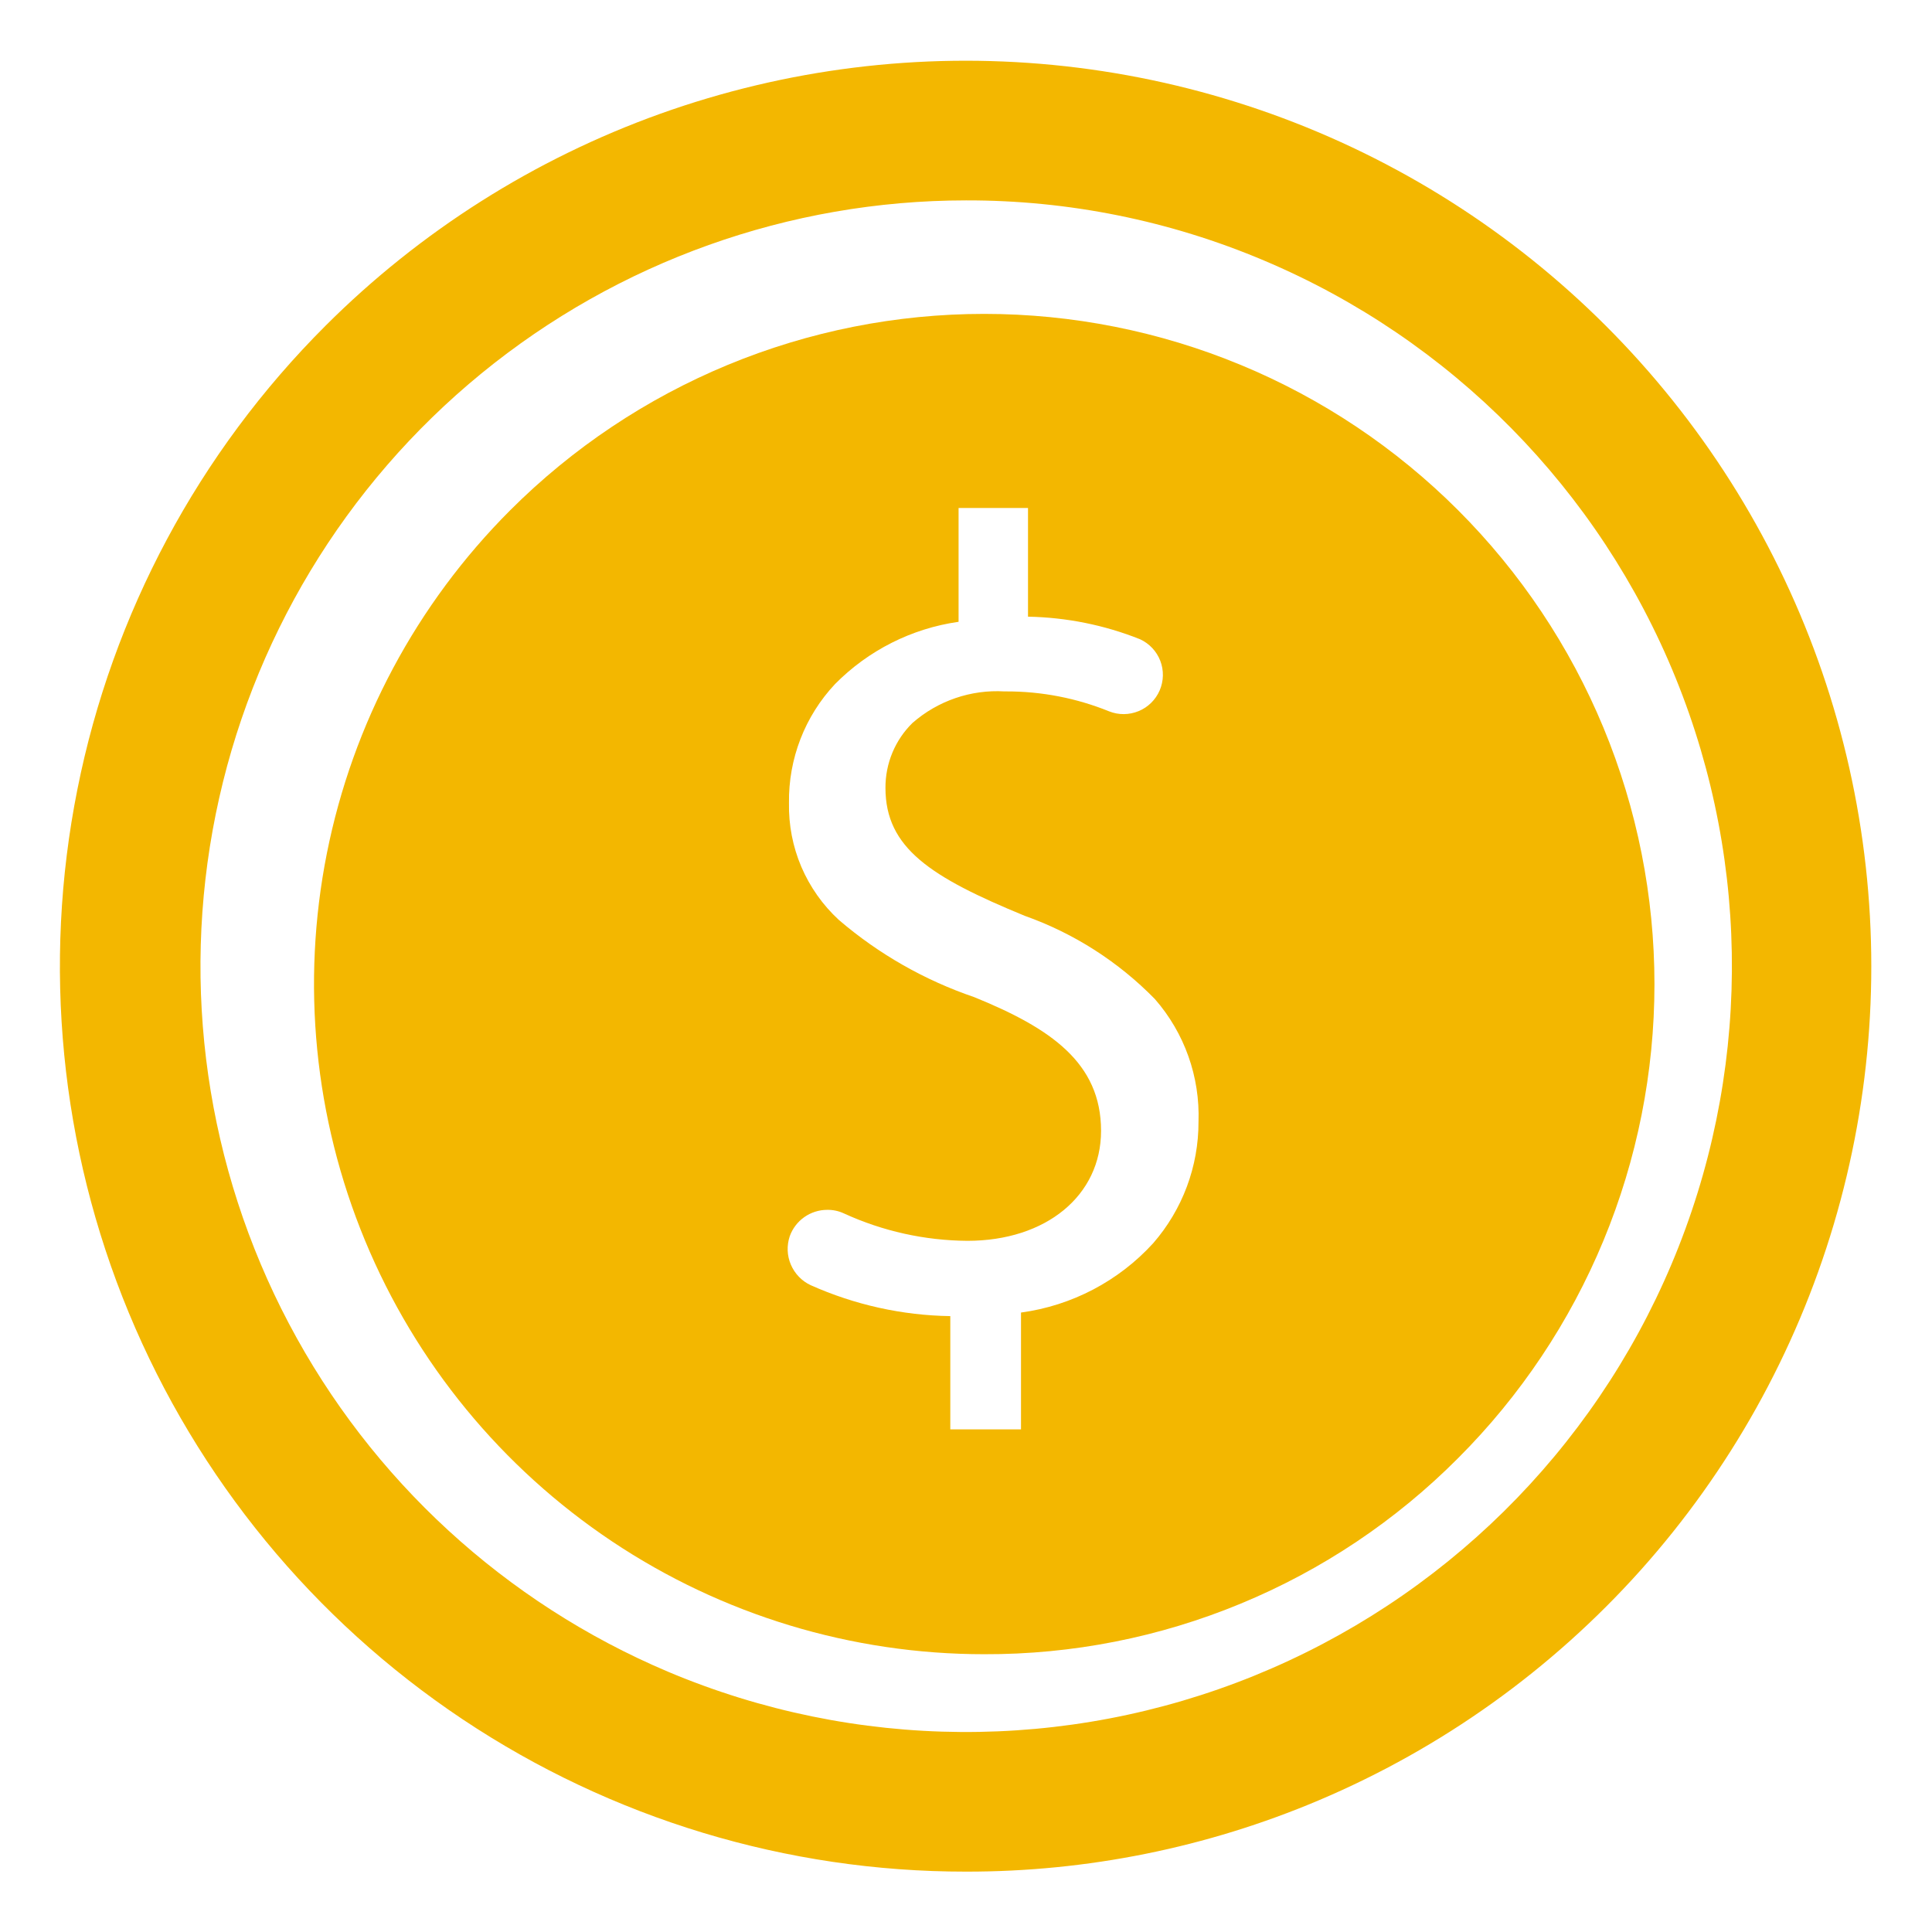 <svg width="32" height="32" viewBox="0 0 32 32" fill="none" xmlns="http://www.w3.org/2000/svg">
<path d="M15.999 31C13.032 31.002 10.13 30.124 7.661 28.476C5.193 26.828 3.269 24.485 2.133 21.743C0.998 19.002 0.701 15.984 1.282 13.074C1.862 10.163 3.293 7.49 5.393 5.394C6.959 3.83 8.851 2.632 10.934 1.885C13.018 1.139 15.24 0.862 17.443 1.076C19.645 1.29 21.773 1.988 23.674 3.121C25.575 4.254 27.201 5.793 28.437 7.629C29.673 9.465 30.488 11.551 30.822 13.738C31.157 15.926 31.003 18.16 30.372 20.281C29.741 22.402 28.649 24.358 27.174 26.007C25.698 27.656 23.877 28.959 21.838 29.821C19.991 30.602 18.005 31.003 15.999 31ZM15.999 3.319C13.073 3.32 10.238 4.333 7.973 6.186C5.708 8.039 4.154 10.618 3.573 13.486C2.992 16.354 3.42 19.334 4.785 21.922C6.15 24.511 8.368 26.547 11.062 27.688C14.162 28.997 17.655 29.021 20.772 27.756C23.89 26.49 26.377 24.038 27.686 20.938C28.995 17.839 29.02 14.346 27.754 11.229C26.488 8.111 24.036 5.624 20.936 4.315C19.375 3.654 17.695 3.315 15.999 3.319Z" fill="#F3B700"/>
<path d="M16.3 27.399C14.105 27.399 11.959 26.748 10.134 25.528C8.309 24.308 6.886 22.575 6.046 20.547C5.206 18.519 4.986 16.287 5.414 14.134C5.842 11.981 6.899 10.003 8.451 8.451C9.482 7.42 10.706 6.602 12.053 6.044C13.4 5.486 14.844 5.199 16.301 5.199C17.759 5.199 19.203 5.486 20.55 6.044C21.897 6.602 23.12 7.42 24.151 8.451C25.182 9.482 26 10.706 26.558 12.052C27.116 13.399 27.403 14.843 27.403 16.301C27.403 17.759 27.116 19.202 26.558 20.549C26 21.896 25.182 23.12 24.151 24.151C23.123 25.184 21.899 26.004 20.551 26.561C19.204 27.119 17.759 27.404 16.3 27.399ZM13.7 20.039C13.565 20.039 13.433 20.081 13.322 20.159C13.211 20.237 13.127 20.347 13.081 20.475C13.029 20.629 13.035 20.797 13.099 20.946C13.163 21.096 13.279 21.217 13.426 21.286C14.155 21.612 14.942 21.787 15.74 21.799V23.675H16.911V21.74C17.753 21.626 18.528 21.219 19.1 20.592C19.586 20.034 19.853 19.319 19.851 18.58C19.877 17.835 19.619 17.109 19.129 16.548C18.525 15.93 17.788 15.458 16.973 15.169C15.41 14.526 14.666 14.044 14.666 13.05C14.665 12.85 14.704 12.651 14.781 12.466C14.858 12.281 14.971 12.114 15.114 11.974C15.534 11.607 16.081 11.419 16.637 11.452H16.67C17.253 11.451 17.83 11.563 18.37 11.782C18.528 11.845 18.703 11.843 18.86 11.778C19.016 11.714 19.141 11.59 19.208 11.435C19.275 11.279 19.279 11.103 19.218 10.945C19.157 10.787 19.037 10.659 18.883 10.588C18.292 10.352 17.663 10.226 17.027 10.214V8.414H15.877V10.299C15.101 10.409 14.382 10.772 13.831 11.33C13.331 11.862 13.058 12.568 13.068 13.299C13.061 13.662 13.13 14.022 13.272 14.356C13.415 14.69 13.626 14.99 13.893 15.236C14.553 15.802 15.315 16.236 16.137 16.516C17.398 17.029 18.237 17.601 18.237 18.73C18.237 19.803 17.326 20.552 16.023 20.552C15.318 20.547 14.622 20.393 13.98 20.099C13.893 20.058 13.797 20.037 13.7 20.039Z" fill="#F3B700"/>
</svg>
